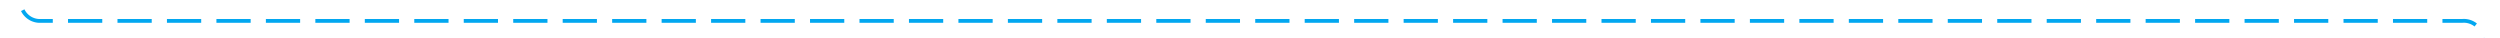 ﻿<?xml version="1.0" encoding="utf-8"?>
<svg version="1.1" xmlns:xlink="http://www.w3.org/1999/xlink" width="657px" height="10px" preserveAspectRatio="xMinYMid meet" viewBox="170 881.246  657 8" xmlns="http://www.w3.org/2000/svg">
  <path d="M 175.5 792  L 175.5 880.246  A 5 5 0 0 0 180.5 885.746 L 817 885.746  A 5 5 0 0 1 822.5 890.746 L 822.5 993  " stroke-width="1" stroke-dasharray="9,4" stroke="#02a7f0" fill="none" />
  <path d="M 816.5 987.3  L 822.5 994  L 828.5 987.3  L 822.5 989.6  L 816.5 987.3  Z " fill-rule="nonzero" fill="#02a7f0" stroke="none" />
</svg>